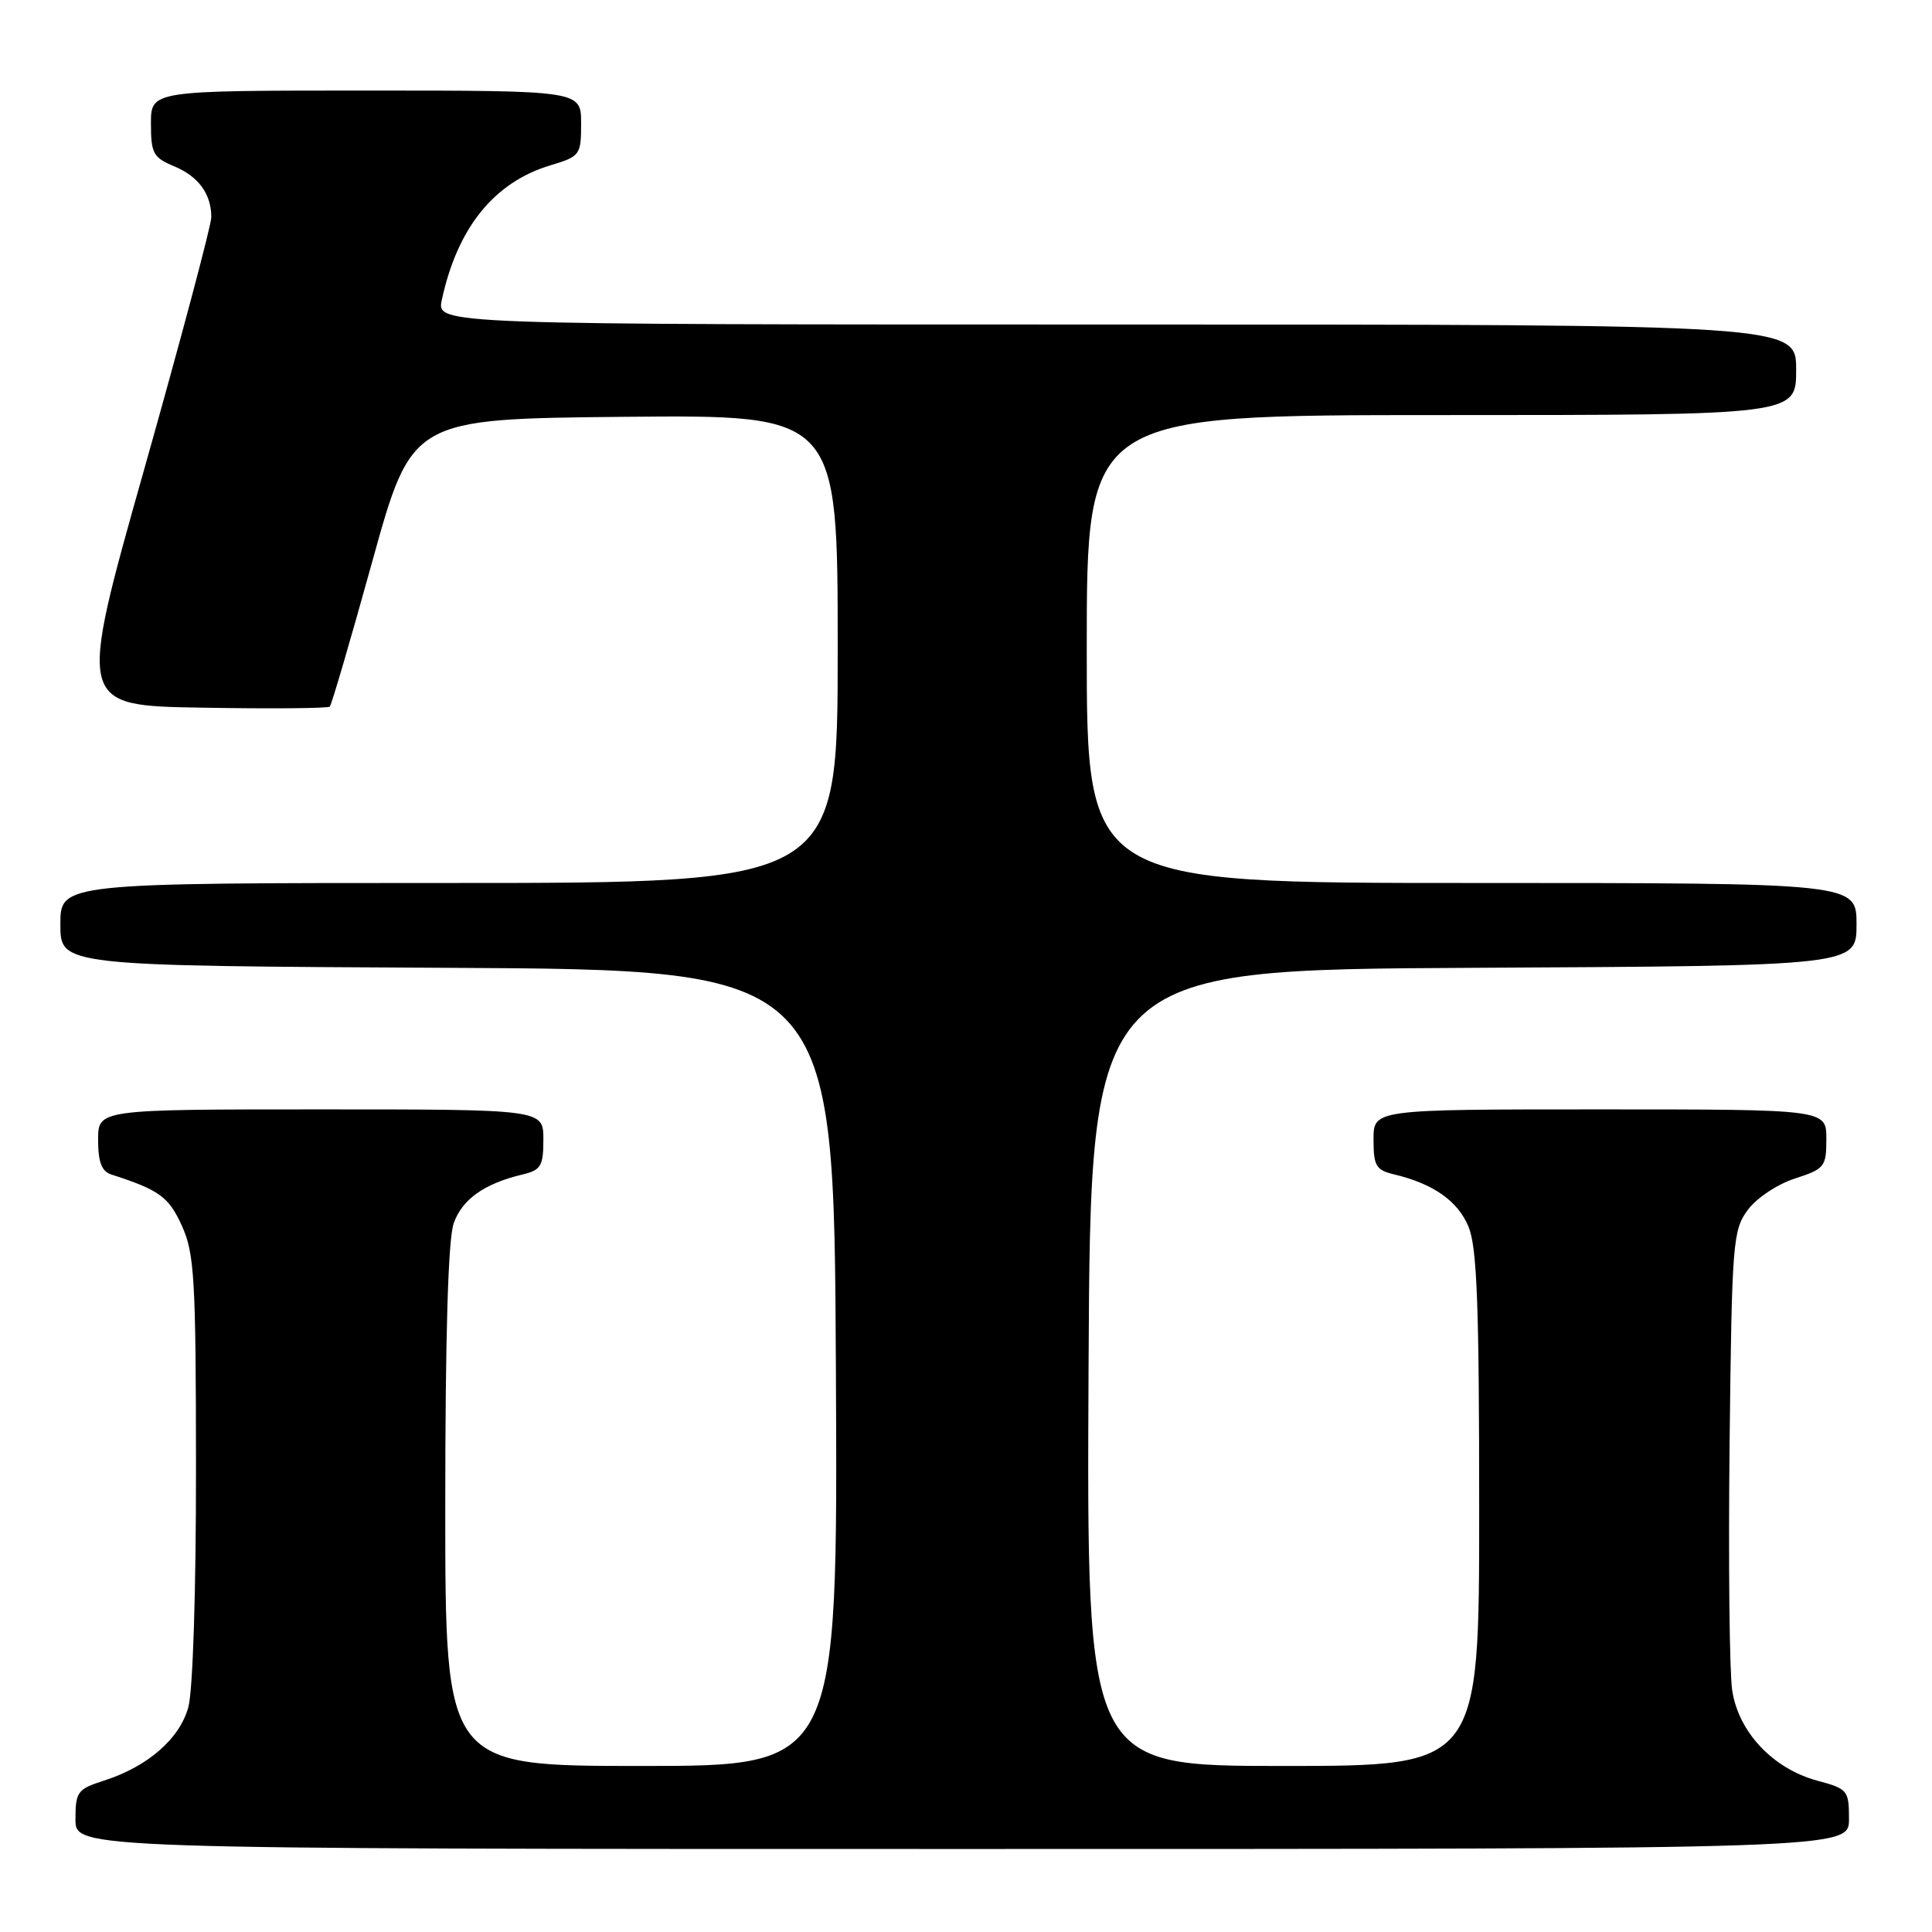 <?xml version="1.0" encoding="UTF-8" standalone="no"?>
<!DOCTYPE svg PUBLIC "-//W3C//DTD SVG 1.1//EN" "http://www.w3.org/Graphics/SVG/1.1/DTD/svg11.dtd" >
<svg xmlns="http://www.w3.org/2000/svg" xmlns:xlink="http://www.w3.org/1999/xlink" version="1.1" viewBox="0 0 256 256">
 <g >
 <path fill="currentColor"
d=" M 245.00 241.04 C 245.00 237.23 244.83 237.03 240.81 235.95 C 234.92 234.36 230.34 229.50 229.52 223.94 C 229.16 221.50 229.01 206.82 229.18 191.32 C 229.48 164.57 229.61 163.00 231.59 160.32 C 232.75 158.75 235.53 156.90 237.84 156.16 C 241.78 154.88 242.00 154.60 242.00 150.91 C 242.00 147.00 242.00 147.00 212.00 147.00 C 182.00 147.00 182.00 147.00 182.00 150.98 C 182.00 154.50 182.32 155.04 184.75 155.62 C 189.93 156.86 193.16 159.13 194.58 162.53 C 195.71 165.25 196.00 172.82 196.00 199.97 C 196.00 234.00 196.00 234.00 169.99 234.00 C 143.98 234.00 143.98 234.00 144.24 181.25 C 144.50 128.50 144.50 128.50 195.25 128.24 C 246.00 127.98 246.00 127.98 246.00 122.49 C 246.00 117.00 246.00 117.00 195.00 117.00 C 144.00 117.00 144.00 117.00 144.00 86.00 C 144.00 55.00 144.00 55.00 191.00 55.00 C 238.00 55.00 238.00 55.00 238.00 49.00 C 238.00 43.00 238.00 43.00 147.92 43.00 C 57.84 43.00 57.84 43.00 58.54 39.75 C 60.61 30.16 65.48 24.13 72.98 21.89 C 76.87 20.72 77.00 20.54 77.00 16.34 C 77.00 12.00 77.00 12.00 48.50 12.00 C 20.00 12.00 20.00 12.00 20.00 16.38 C 20.00 20.31 20.31 20.88 23.04 22.02 C 26.29 23.36 28.00 25.69 28.00 28.78 C 28.00 29.83 24.01 44.82 19.13 62.10 C 10.26 93.50 10.26 93.50 26.77 93.77 C 35.85 93.93 43.47 93.86 43.70 93.63 C 43.93 93.40 46.47 84.73 49.34 74.36 C 54.57 55.50 54.57 55.50 82.78 55.23 C 111.00 54.97 111.00 54.97 111.00 85.98 C 111.00 117.00 111.00 117.00 59.50 117.00 C 8.00 117.00 8.00 117.00 8.00 122.49 C 8.00 127.98 8.00 127.98 59.25 128.24 C 110.50 128.50 110.50 128.50 110.76 181.25 C 111.02 234.00 111.02 234.00 85.01 234.00 C 59.00 234.00 59.00 234.00 59.00 199.65 C 59.00 177.09 59.38 164.21 60.11 162.12 C 61.22 158.92 64.15 156.84 69.25 155.62 C 71.68 155.04 72.00 154.50 72.00 150.98 C 72.00 147.00 72.00 147.00 42.50 147.00 C 13.00 147.00 13.00 147.00 13.00 151.03 C 13.00 153.99 13.47 155.21 14.75 155.63 C 21.10 157.67 22.36 158.58 24.10 162.42 C 25.76 166.08 25.96 169.41 25.97 194.50 C 25.98 210.81 25.56 224.06 24.95 226.23 C 23.79 230.42 19.56 234.09 13.75 235.95 C 10.26 237.07 10.00 237.43 10.00 241.08 C 10.00 245.00 10.00 245.00 127.50 245.00 C 245.00 245.00 245.00 245.00 245.00 241.04 Z "/>
</g>
</svg>